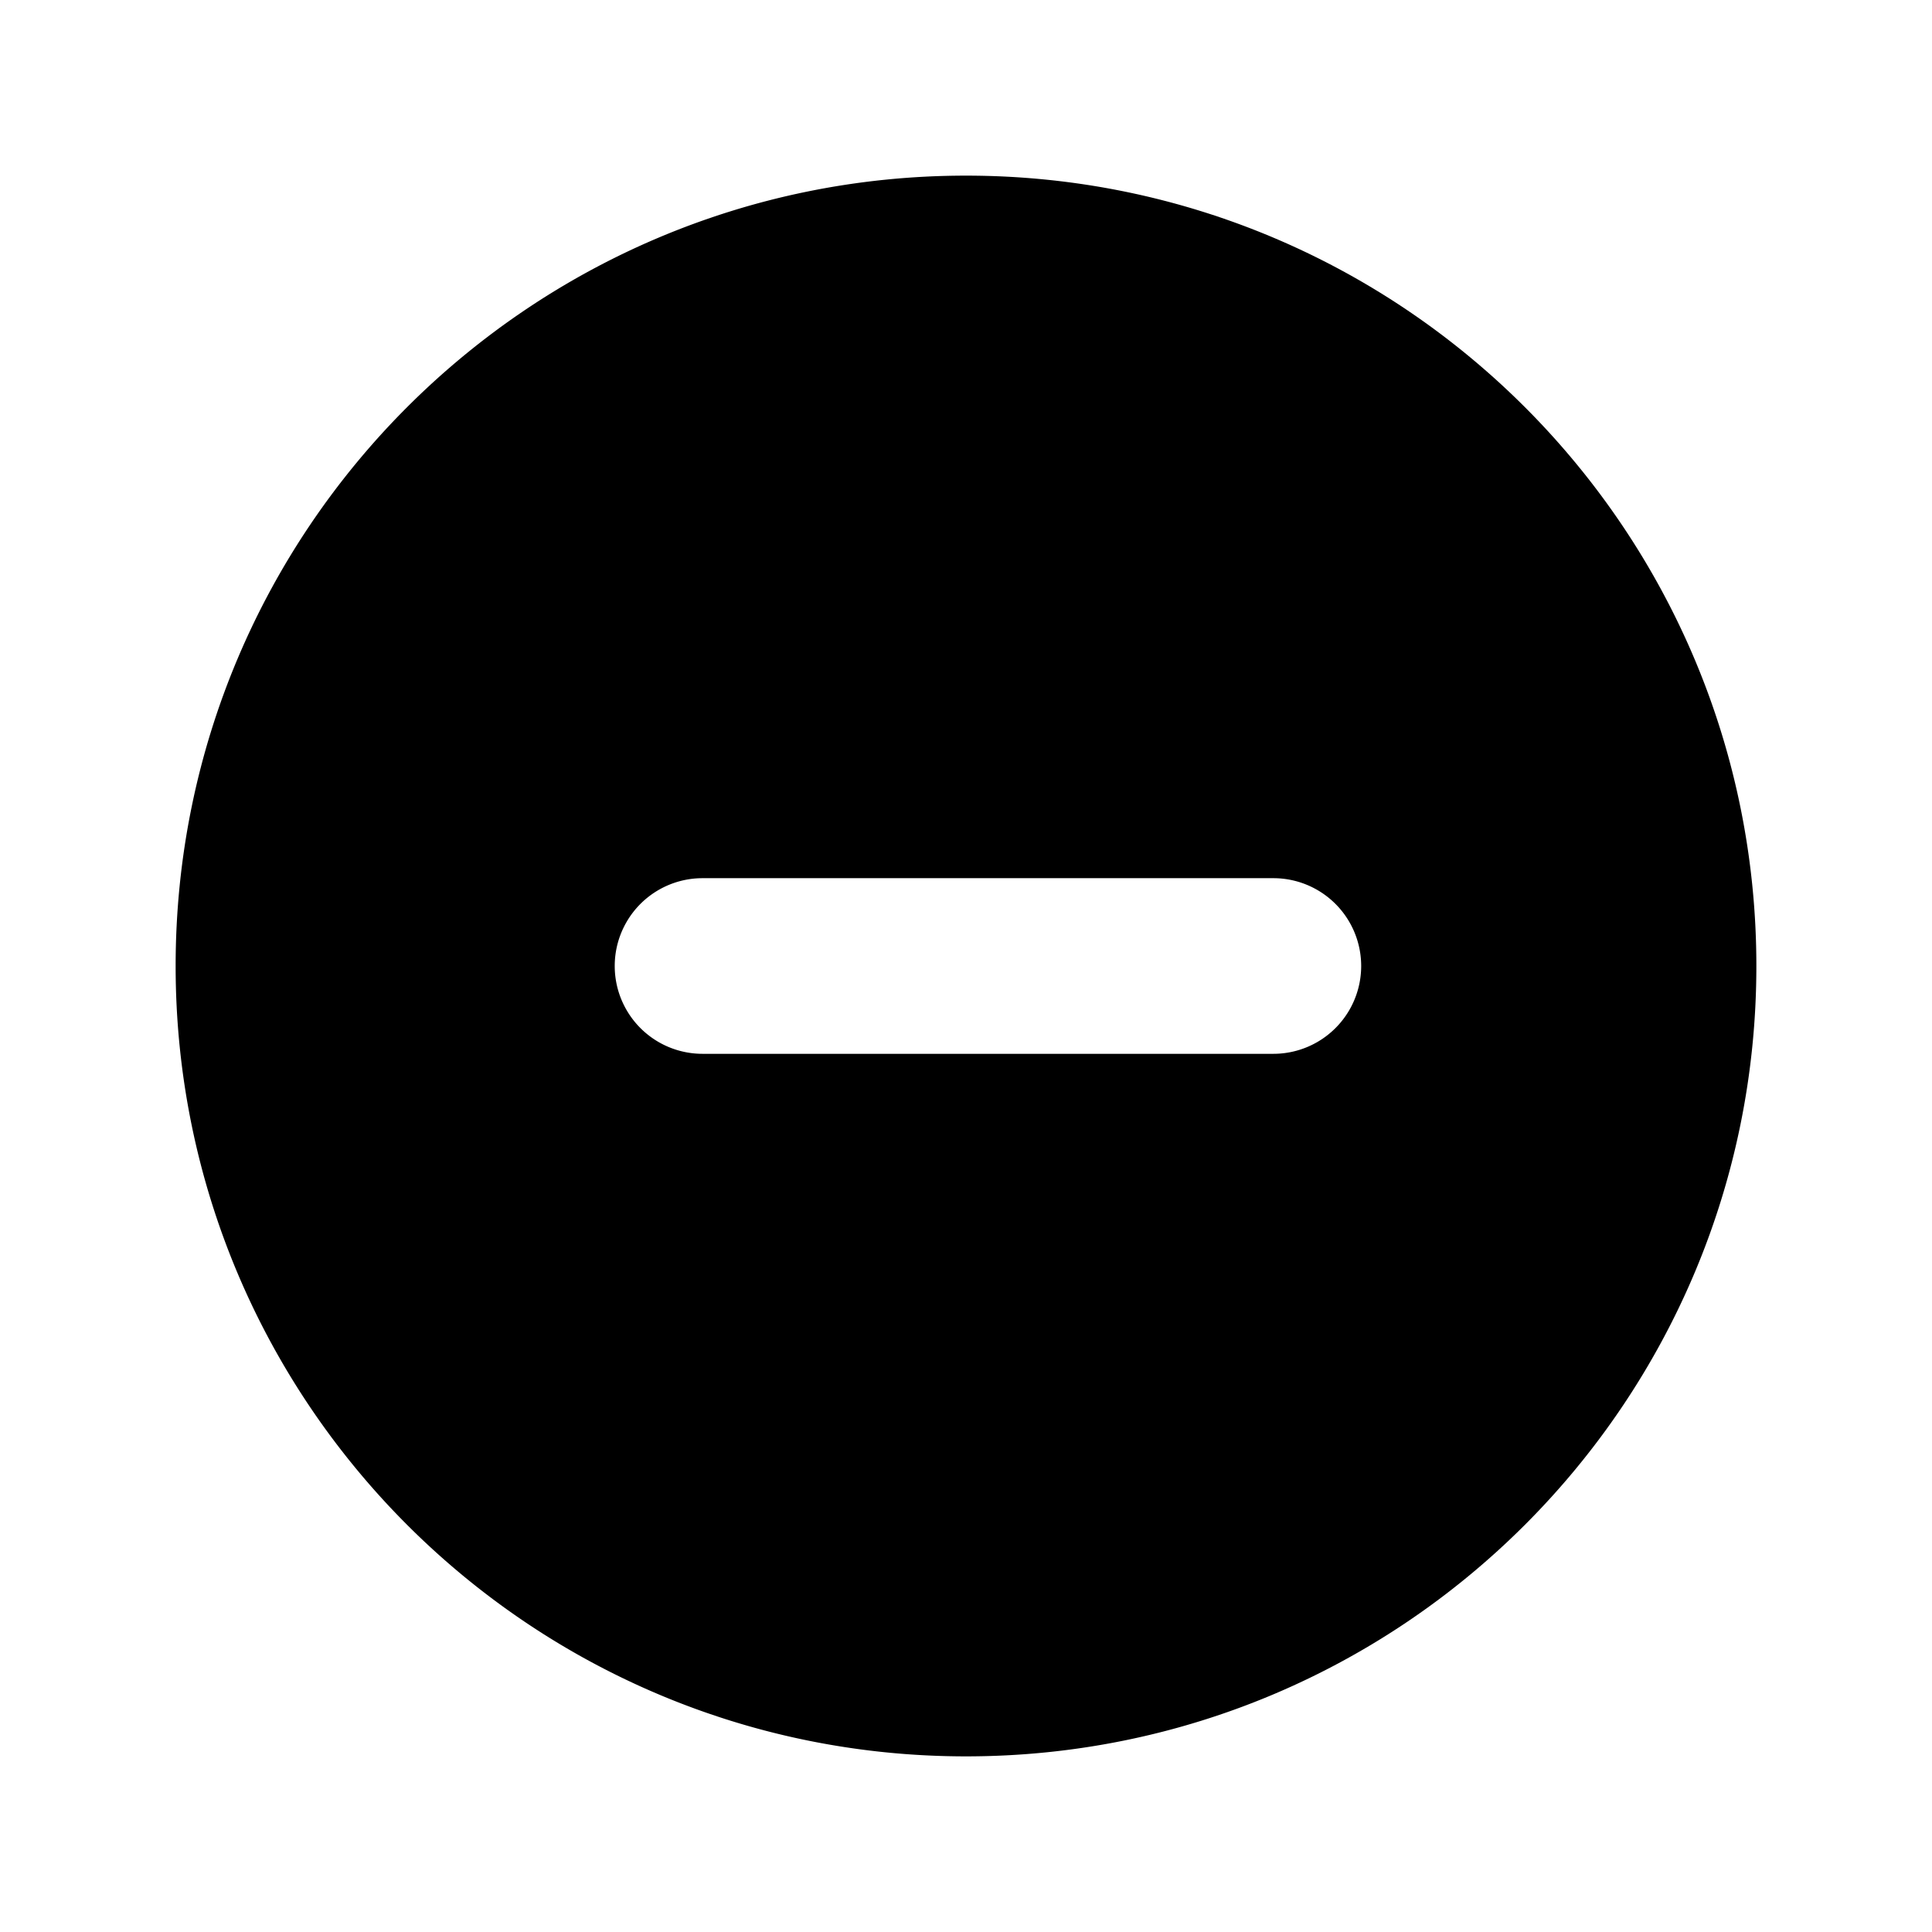 <?xml version="1.0" standalone="no"?><!DOCTYPE svg PUBLIC "-//W3C//DTD SVG 1.1//EN"
        "http://www.w3.org/Graphics/SVG/1.1/DTD/svg11.dtd">
<svg t="1727752429122" class="icon" viewBox="0 0 1024 1024" version="1.1" xmlns="http://www.w3.org/2000/svg" p-id="4235"
     width="200" height="200">
    <path d="M512 93.091c231.354 0 418.909 187.555 418.909 418.909s-187.555 418.909-418.909 418.909S93.091 743.354 93.091 512 280.646 93.091 512 93.091z m162.909 372.364H372.364a46.545 46.545 0 1 0 0 93.091h302.545a46.545 46.545 0 1 0 0-93.091z"
          p-id="4236"></path>
</svg>